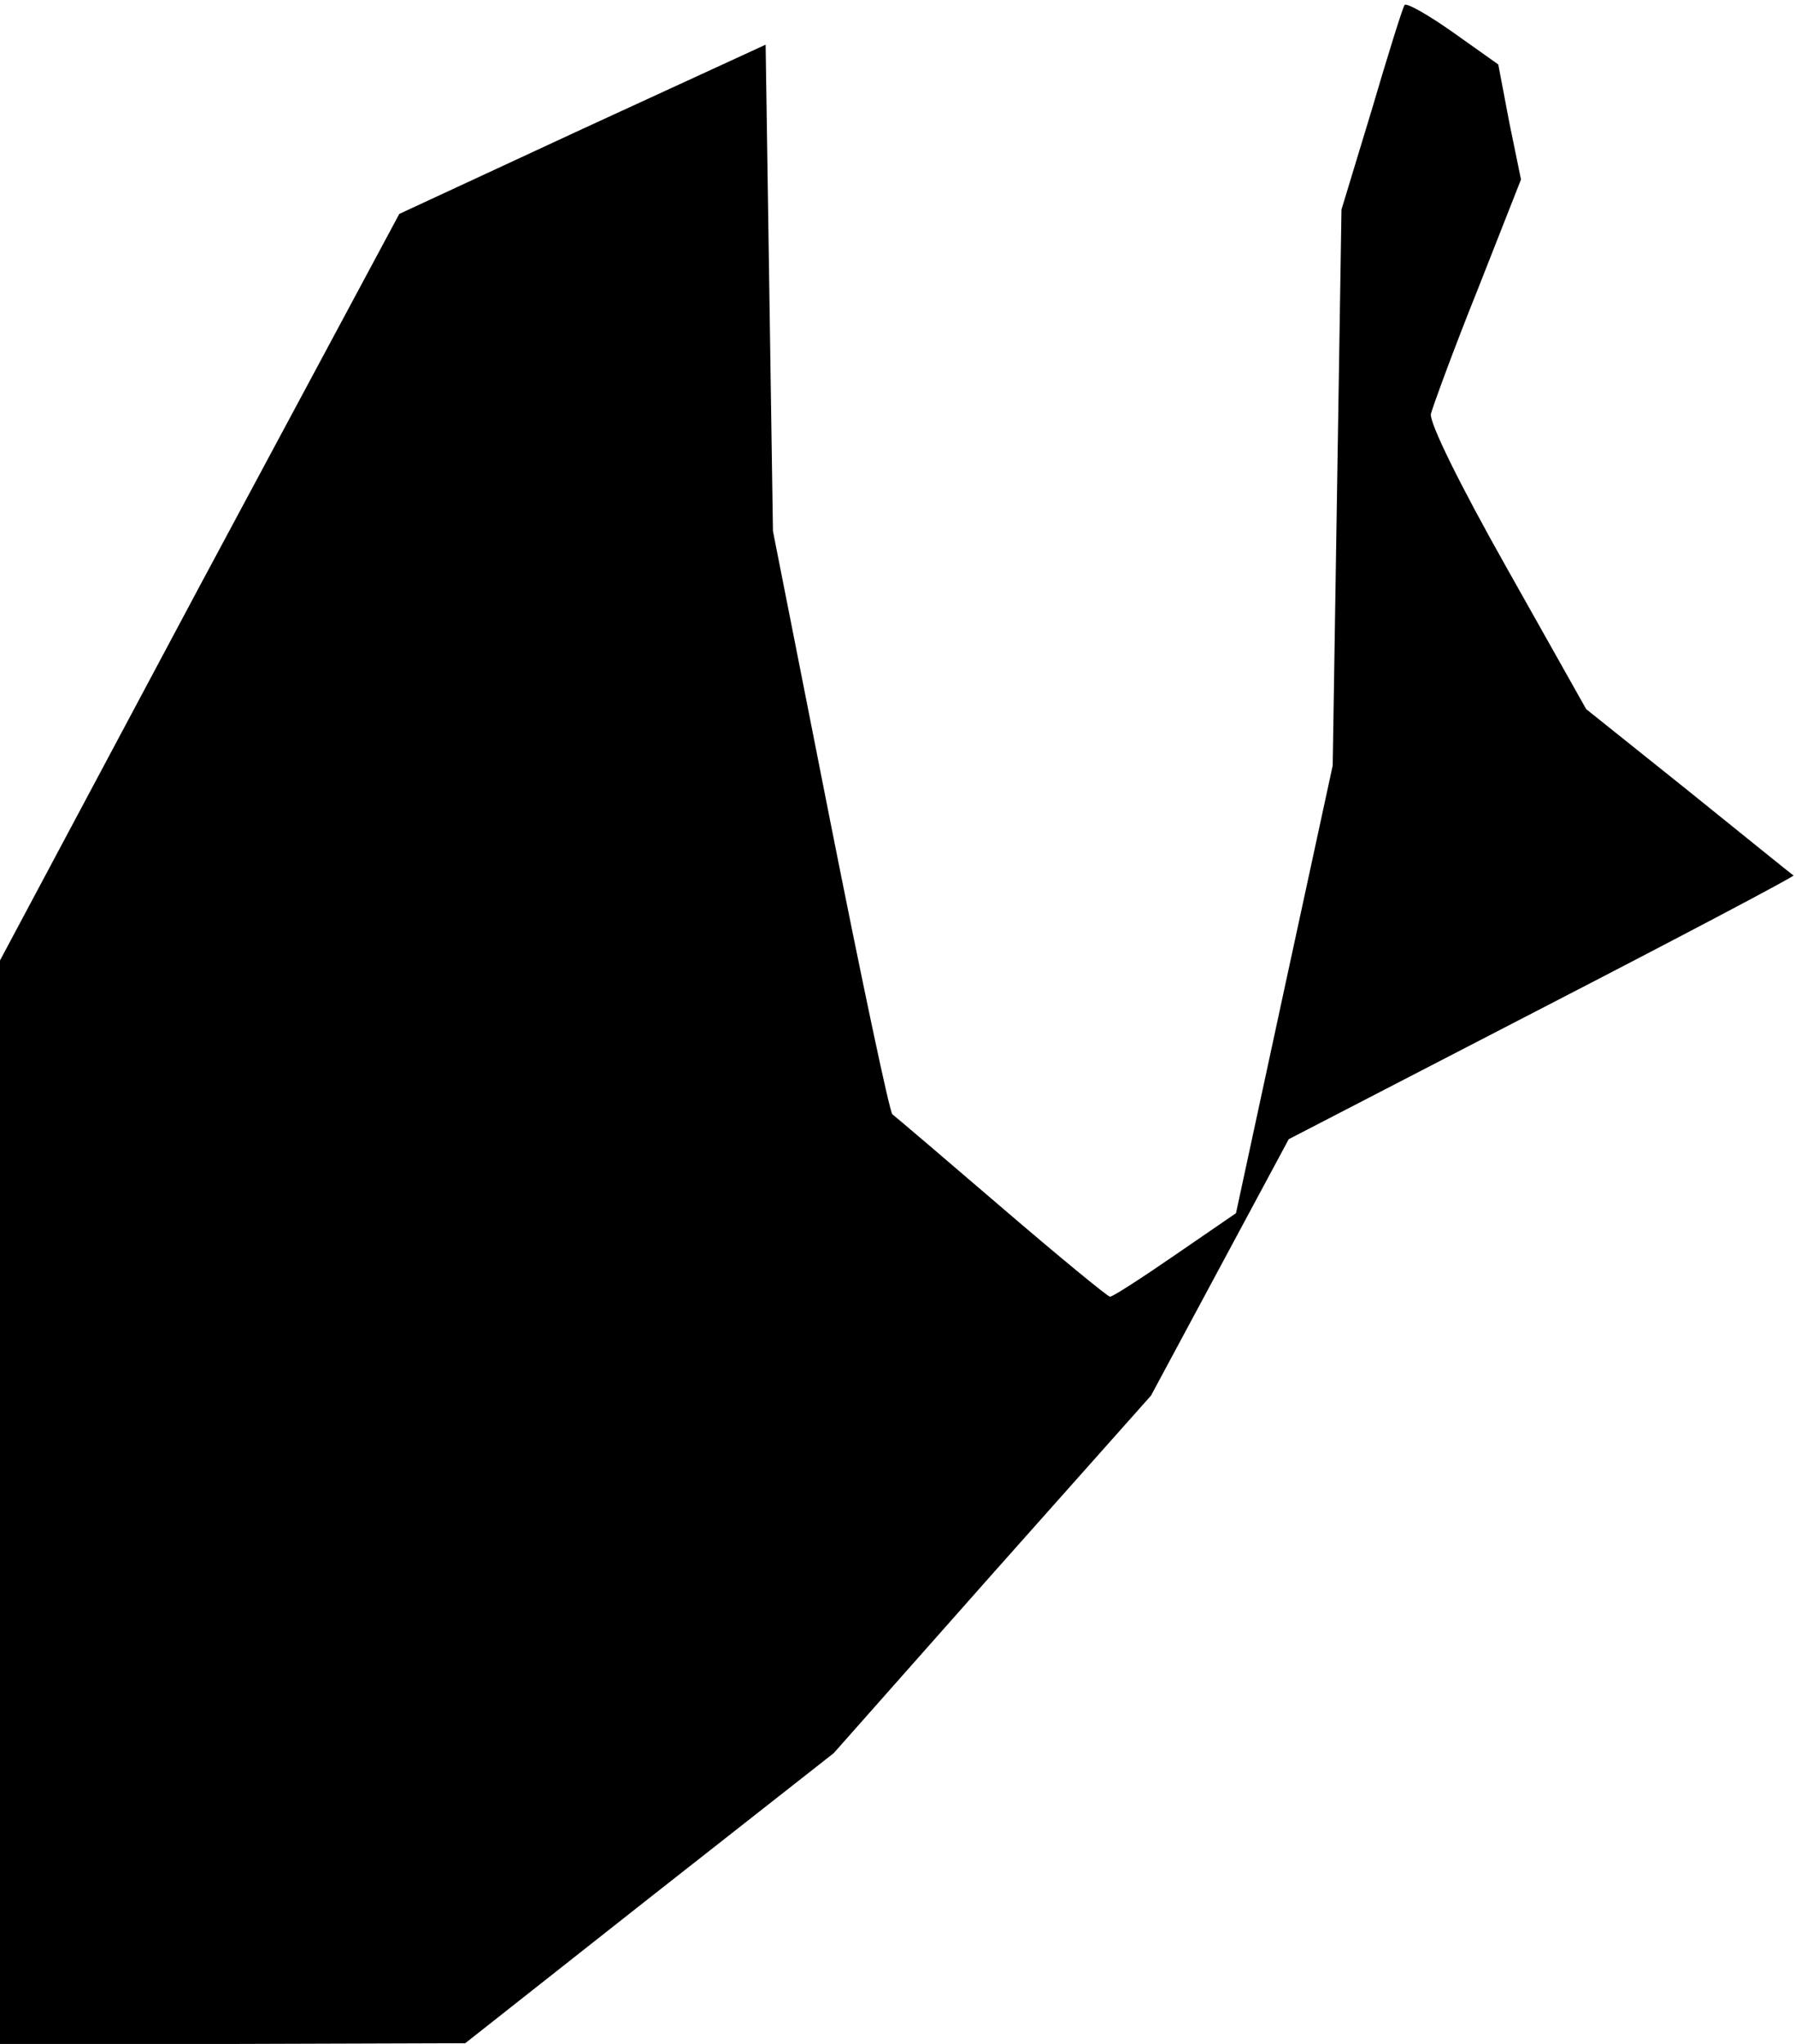 <?xml version="1.0" standalone="no"?>
<!DOCTYPE svg PUBLIC "-//W3C//DTD SVG 20010904//EN"
 "http://www.w3.org/TR/2001/REC-SVG-20010904/DTD/svg10.dtd">
<svg version="1.0" xmlns="http://www.w3.org/2000/svg"
 width="245pt" height="279pt" viewBox="0 0 245 279"
 preserveAspectRatio="xMidYMid meet">
<g transform="translate(0,279) scale(0.1,-0.1)"
fill="#000000" stroke="none">
<path fill="#000000" stroke="none" d="M1917 2783 c-3 -5 -23 -69 -45 -144
l-41 -135 -6 -380 -6 -379 -66 -305 -66 -306 -83 -57 c-45 -31 -85 -57 -89
-57 -3 0 -70 55 -148 122 -78 67 -145 124 -149 127 -4 4 -42 184 -85 401 l-78
395 -5 332 -5 332 -250 -115 -250 -116 -273 -509 -272 -510 0 -740 0 -739 318
0 317 1 251 198 252 198 216 244 217 244 94 175 94 175 346 179 c190 98 345
180 343 181 -2 1 -66 53 -143 115 l-140 112 -108 192 c-66 117 -106 199 -104
211 3 11 31 88 64 170 l59 150 -16 78 -15 79 -62 44 c-34 24 -64 41 -66 37z"/>
</g>
</svg>

